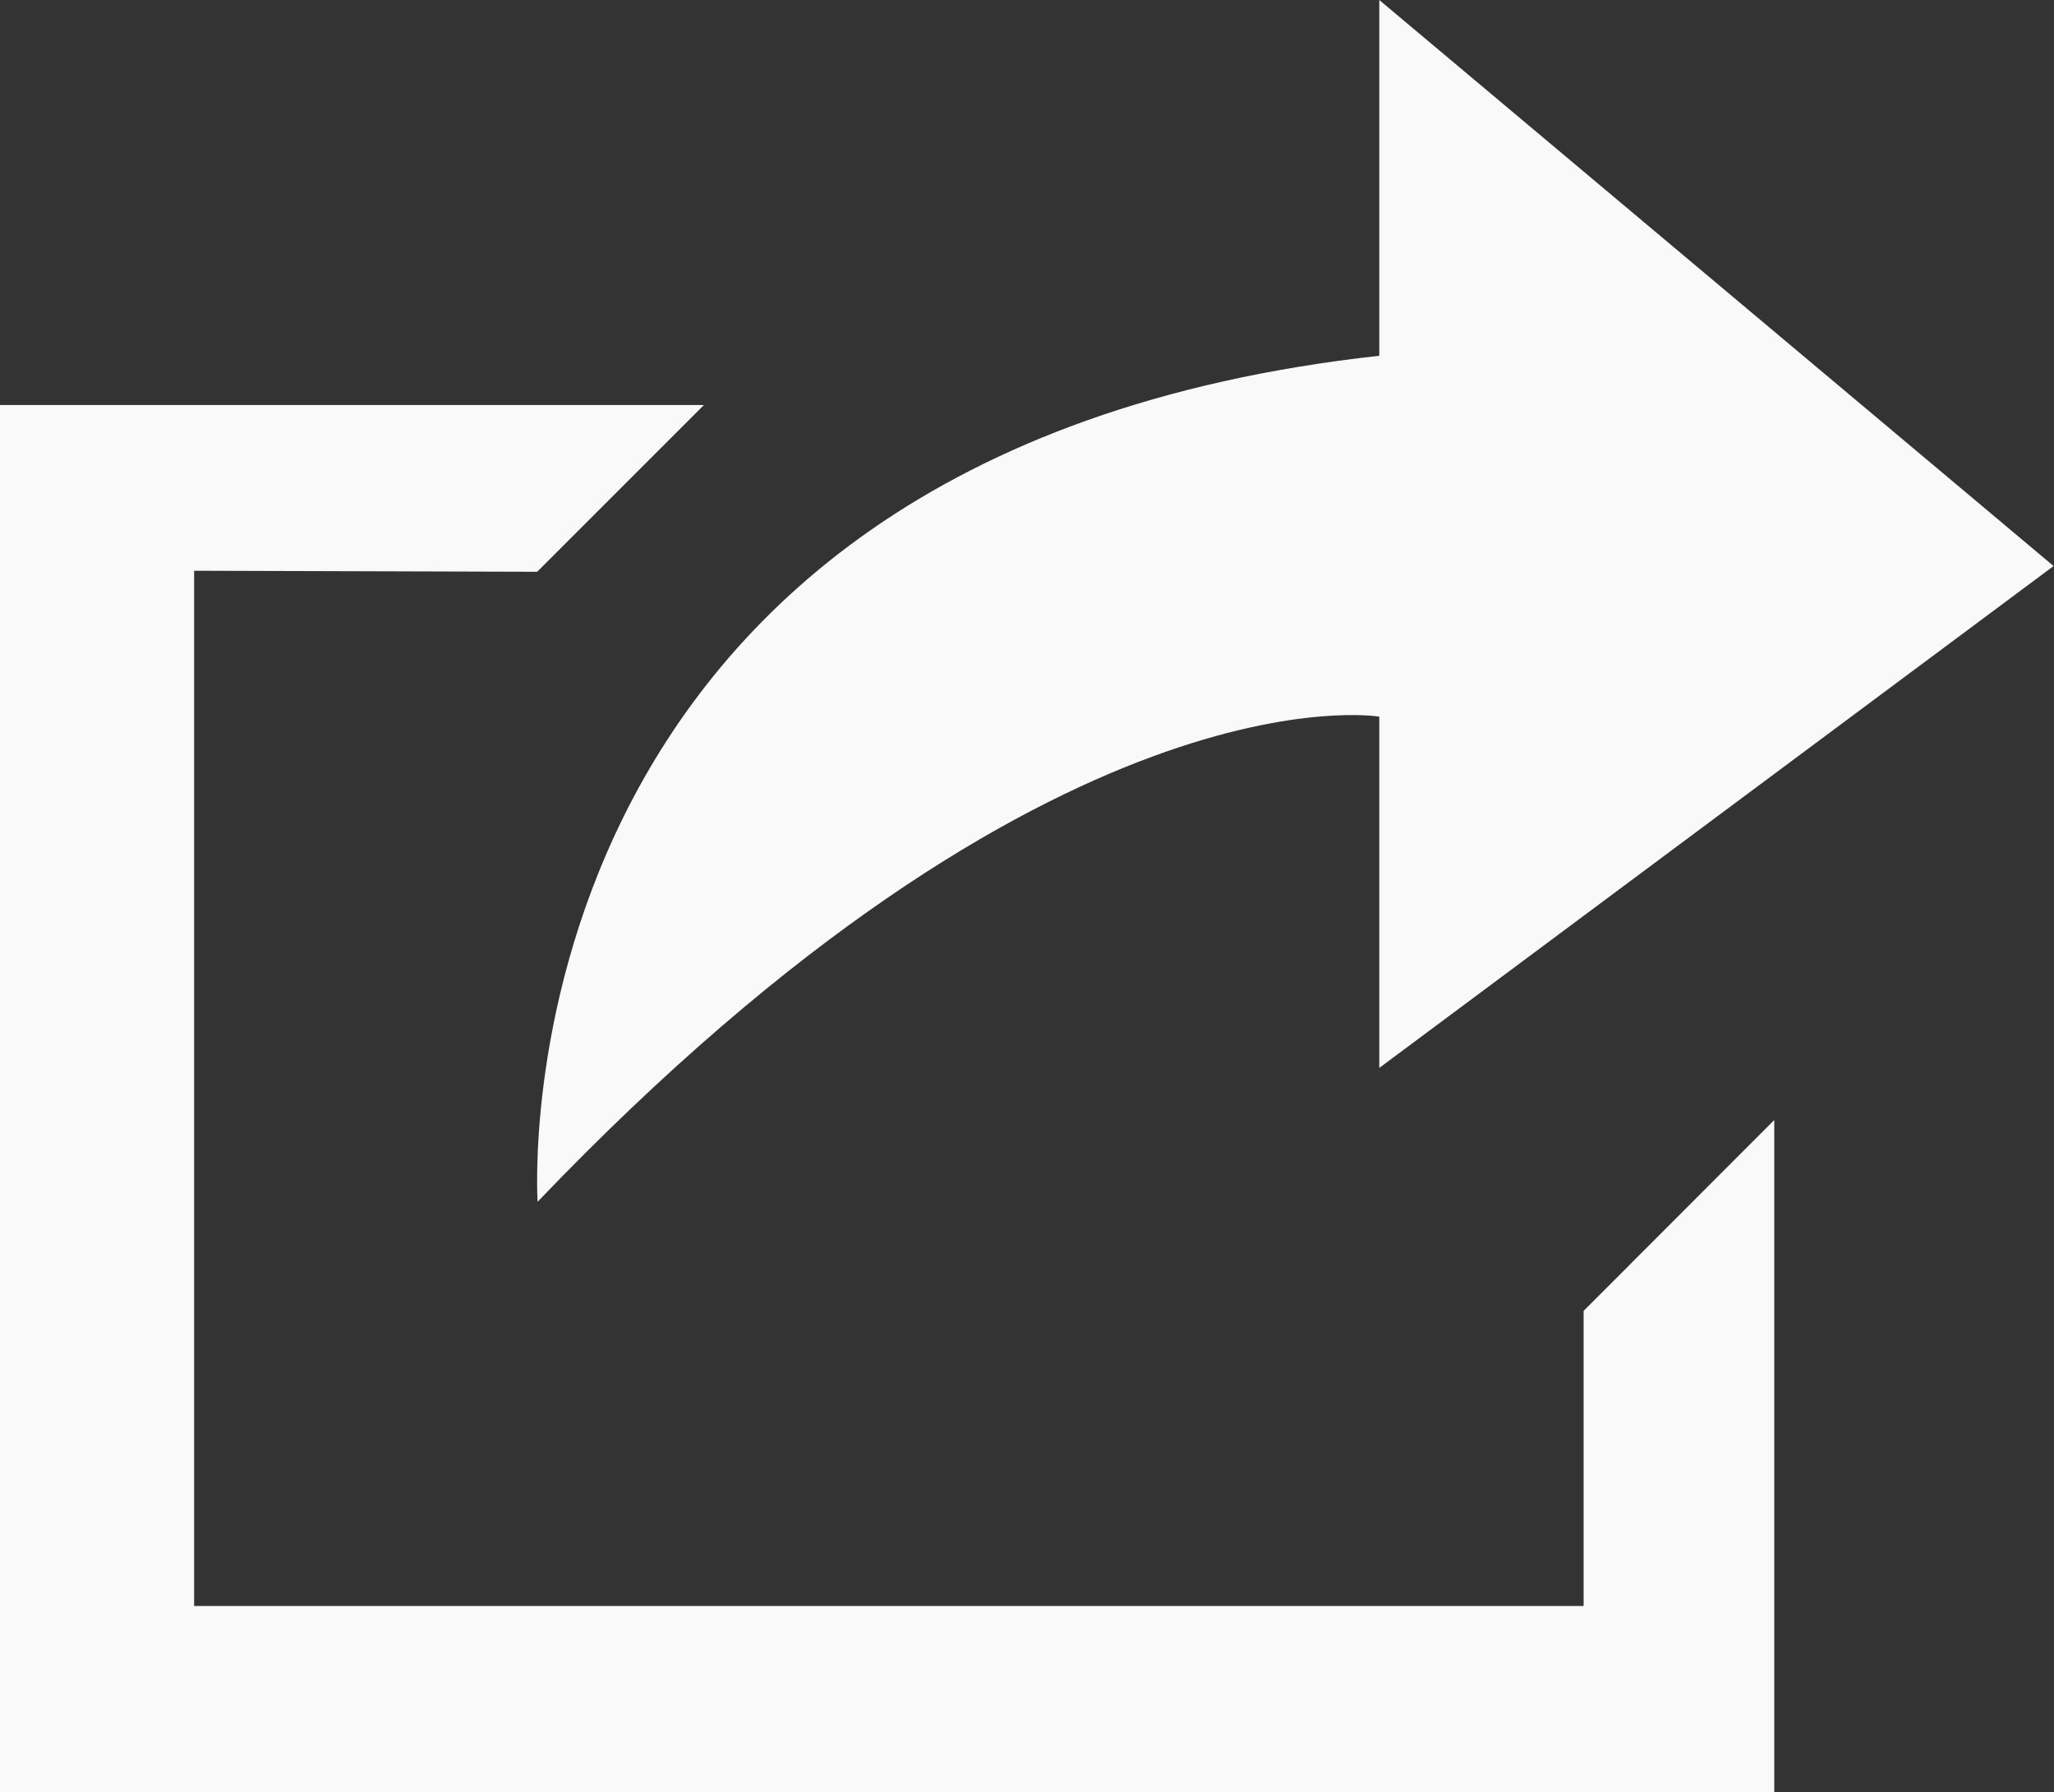 <svg xmlns="http://www.w3.org/2000/svg" viewBox="0 0 100.52 87.7"><rect x="0" y="0" width="100.52" height="87.7" fill="#333333" stroke="none"/><defs><style>.cls-1{fill:#f9f9f9;}</style></defs><g id="레이어_2" data-name="레이어 2"><g id="레이어_2-2" data-name="레이어 2"><path class="cls-1" d="M26.31,58.81S23.87,22.22,67.5,17.41V0l33,27.7-33,24.56V35.07S51.61,32.37,26.31,58.81Z"/><polygon class="cls-1" points="26.29 27.98 34.45 19.82 0 19.82 0 87.7 86.83 87.7 86.83 54.81 77.5 64.15 77.5 78.59 9.5 78.59 9.5 27.93 26.29 27.98"/></g></g></svg>